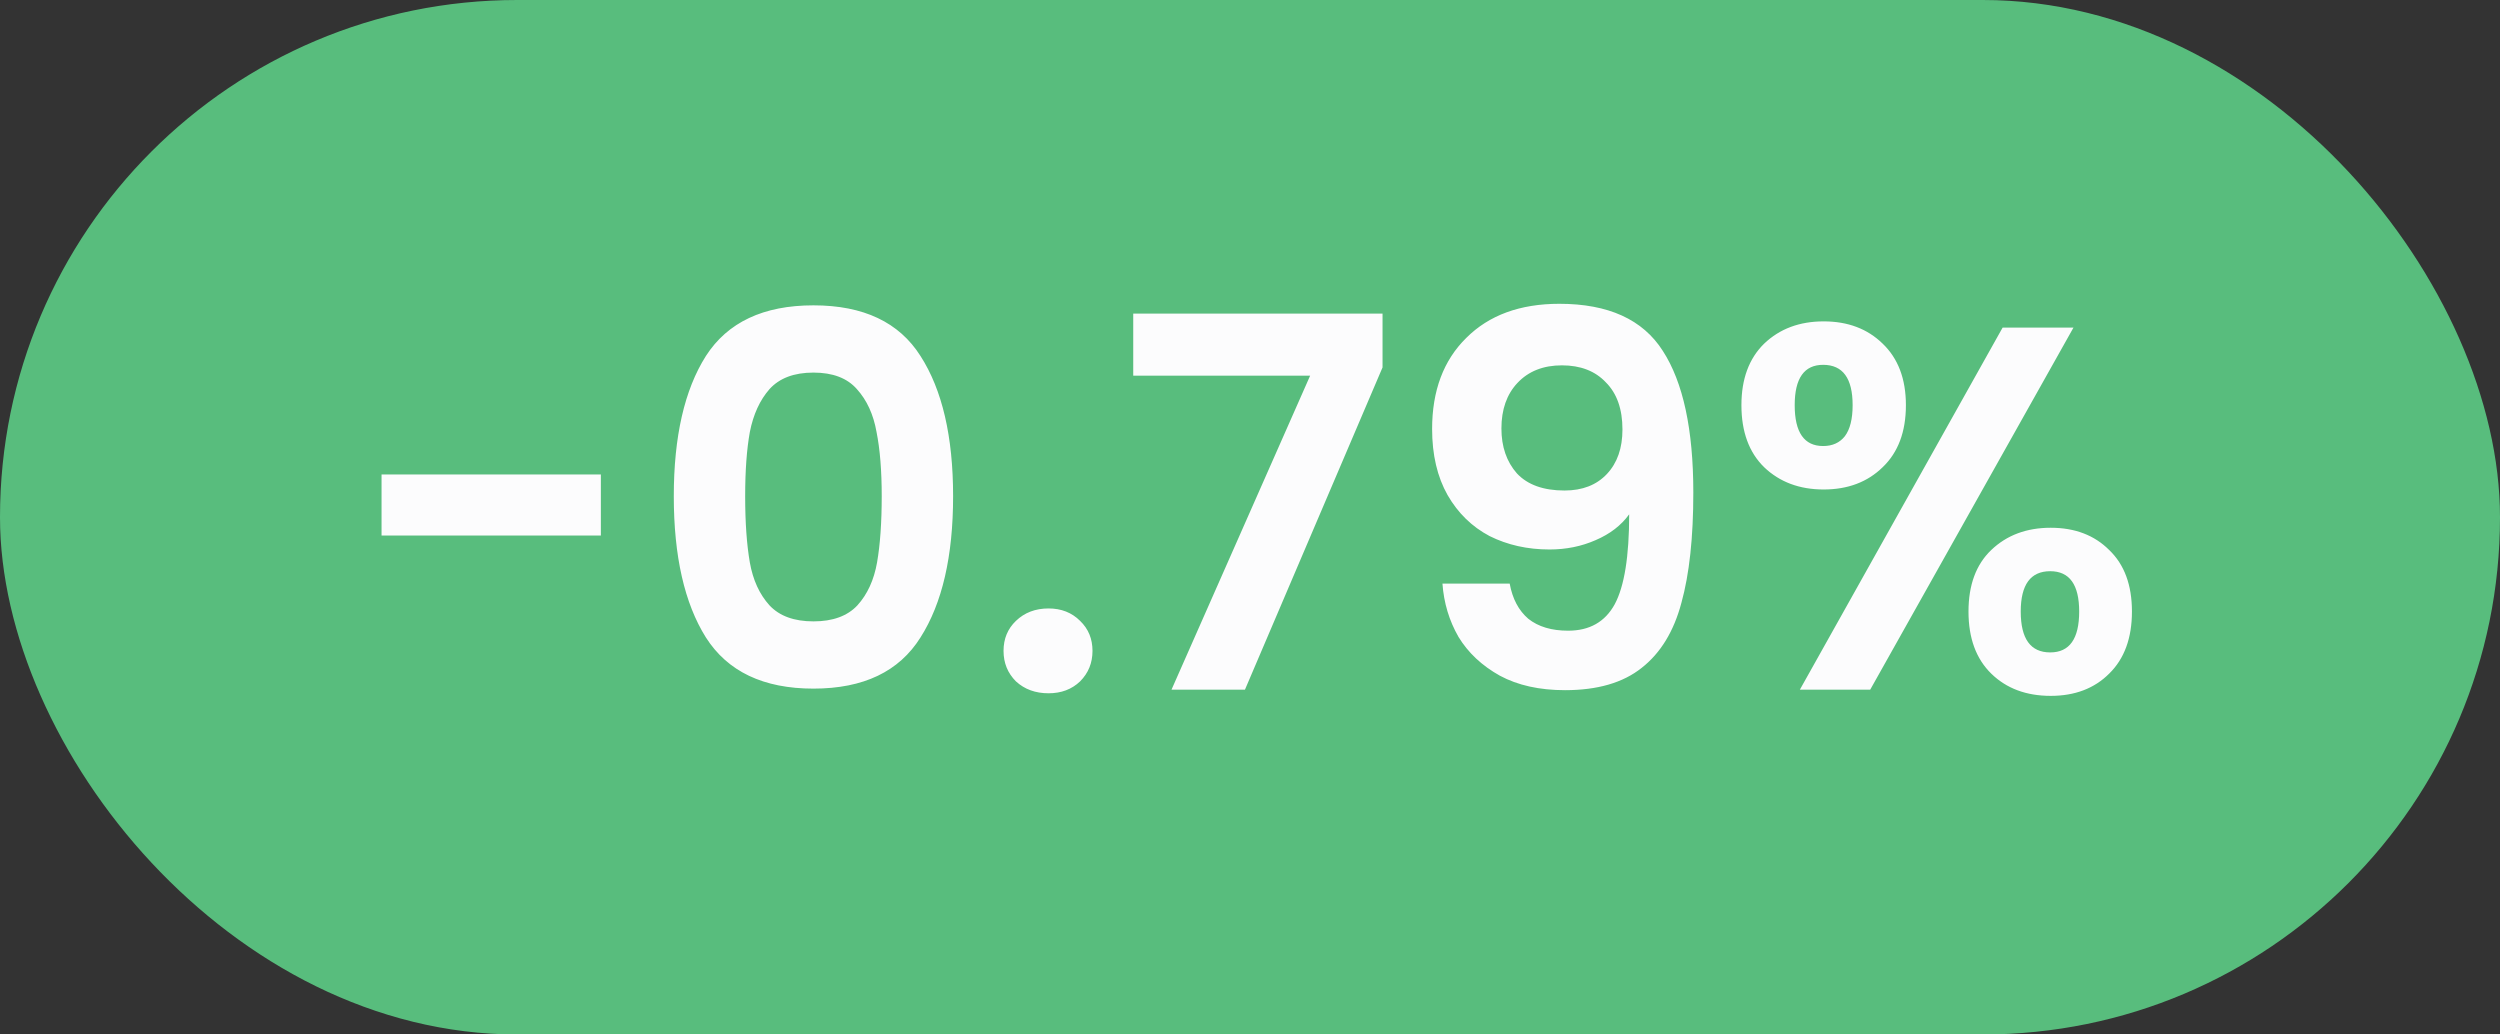 <svg width="58" height="24" viewBox="0 0 58 24" fill="none" xmlns="http://www.w3.org/2000/svg">
<rect x="0" y="0" width="58" height="24" fill="#333333" stroke="none"/>
<rect width="58" height="24" rx="12" fill="#58BD7D"/>
<path d="M13.94 11.008V12.424H8.852V11.008H13.94ZM15.632 11.512C15.632 10.128 15.88 9.044 16.376 8.26C16.88 7.476 17.712 7.084 18.872 7.084C20.032 7.084 20.86 7.476 21.356 8.26C21.86 9.044 22.112 10.128 22.112 11.512C22.112 12.904 21.86 13.996 21.356 14.788C20.86 15.58 20.032 15.976 18.872 15.976C17.712 15.976 16.88 15.58 16.376 14.788C15.88 13.996 15.632 12.904 15.632 11.512ZM20.456 11.512C20.456 10.92 20.416 10.424 20.336 10.024C20.264 9.616 20.112 9.284 19.88 9.028C19.656 8.772 19.32 8.644 18.872 8.644C18.424 8.644 18.084 8.772 17.852 9.028C17.628 9.284 17.476 9.616 17.396 10.024C17.324 10.424 17.288 10.92 17.288 11.512C17.288 12.12 17.324 12.632 17.396 13.048C17.468 13.456 17.62 13.788 17.852 14.044C18.084 14.292 18.424 14.416 18.872 14.416C19.32 14.416 19.66 14.292 19.892 14.044C20.124 13.788 20.276 13.456 20.348 13.048C20.42 12.632 20.456 12.12 20.456 11.512ZM24.326 16.084C24.022 16.084 23.77 15.992 23.57 15.808C23.378 15.616 23.282 15.38 23.282 15.1C23.282 14.82 23.378 14.588 23.57 14.404C23.77 14.212 24.022 14.116 24.326 14.116C24.622 14.116 24.866 14.212 25.058 14.404C25.25 14.588 25.346 14.82 25.346 15.1C25.346 15.38 25.25 15.616 25.058 15.808C24.866 15.992 24.622 16.084 24.326 16.084ZM32.075 8.524L28.883 16H27.179L30.395 8.716H26.291V7.276H32.075V8.524ZM35.025 13.54C35.089 13.892 35.233 14.164 35.457 14.356C35.689 14.54 35.997 14.632 36.381 14.632C36.877 14.632 37.237 14.428 37.461 14.02C37.685 13.604 37.797 12.908 37.797 11.932C37.613 12.188 37.353 12.388 37.017 12.532C36.689 12.676 36.333 12.748 35.949 12.748C35.437 12.748 34.973 12.644 34.557 12.436C34.149 12.22 33.825 11.904 33.585 11.488C33.345 11.064 33.225 10.552 33.225 9.952C33.225 9.064 33.489 8.36 34.017 7.84C34.545 7.312 35.265 7.048 36.177 7.048C37.313 7.048 38.113 7.412 38.577 8.14C39.049 8.868 39.285 9.964 39.285 11.428C39.285 12.468 39.193 13.32 39.009 13.984C38.833 14.648 38.525 15.152 38.085 15.496C37.653 15.84 37.061 16.012 36.309 16.012C35.717 16.012 35.213 15.9 34.797 15.676C34.381 15.444 34.061 15.144 33.837 14.776C33.621 14.4 33.497 13.988 33.465 13.54H35.025ZM36.297 11.38C36.713 11.38 37.041 11.252 37.281 10.996C37.521 10.74 37.641 10.396 37.641 9.964C37.641 9.492 37.513 9.128 37.257 8.872C37.009 8.608 36.669 8.476 36.237 8.476C35.805 8.476 35.461 8.612 35.205 8.884C34.957 9.148 34.833 9.5 34.833 9.94C34.833 10.364 34.953 10.712 35.193 10.984C35.441 11.248 35.809 11.38 36.297 11.38ZM40.401 9.4C40.401 8.792 40.577 8.316 40.929 7.972C41.289 7.628 41.749 7.456 42.309 7.456C42.869 7.456 43.325 7.628 43.677 7.972C44.037 8.316 44.217 8.792 44.217 9.4C44.217 10.016 44.037 10.496 43.677 10.84C43.325 11.184 42.869 11.356 42.309 11.356C41.749 11.356 41.289 11.184 40.929 10.84C40.577 10.496 40.401 10.016 40.401 9.4ZM48.105 7.6L43.389 16H41.757L46.461 7.6H48.105ZM42.297 8.464C41.857 8.464 41.637 8.776 41.637 9.4C41.637 10.032 41.857 10.348 42.297 10.348C42.513 10.348 42.681 10.272 42.801 10.12C42.921 9.96 42.981 9.72 42.981 9.4C42.981 8.776 42.753 8.464 42.297 8.464ZM45.669 14.188C45.669 13.572 45.845 13.096 46.197 12.76C46.557 12.416 47.017 12.244 47.577 12.244C48.137 12.244 48.589 12.416 48.933 12.76C49.285 13.096 49.461 13.572 49.461 14.188C49.461 14.804 49.285 15.284 48.933 15.628C48.589 15.972 48.137 16.144 47.577 16.144C47.009 16.144 46.549 15.972 46.197 15.628C45.845 15.284 45.669 14.804 45.669 14.188ZM47.565 13.252C47.109 13.252 46.881 13.564 46.881 14.188C46.881 14.82 47.109 15.136 47.565 15.136C48.013 15.136 48.237 14.82 48.237 14.188C48.237 13.564 48.013 13.252 47.565 13.252Z" fill="#FCFCFD"/>
</svg>

